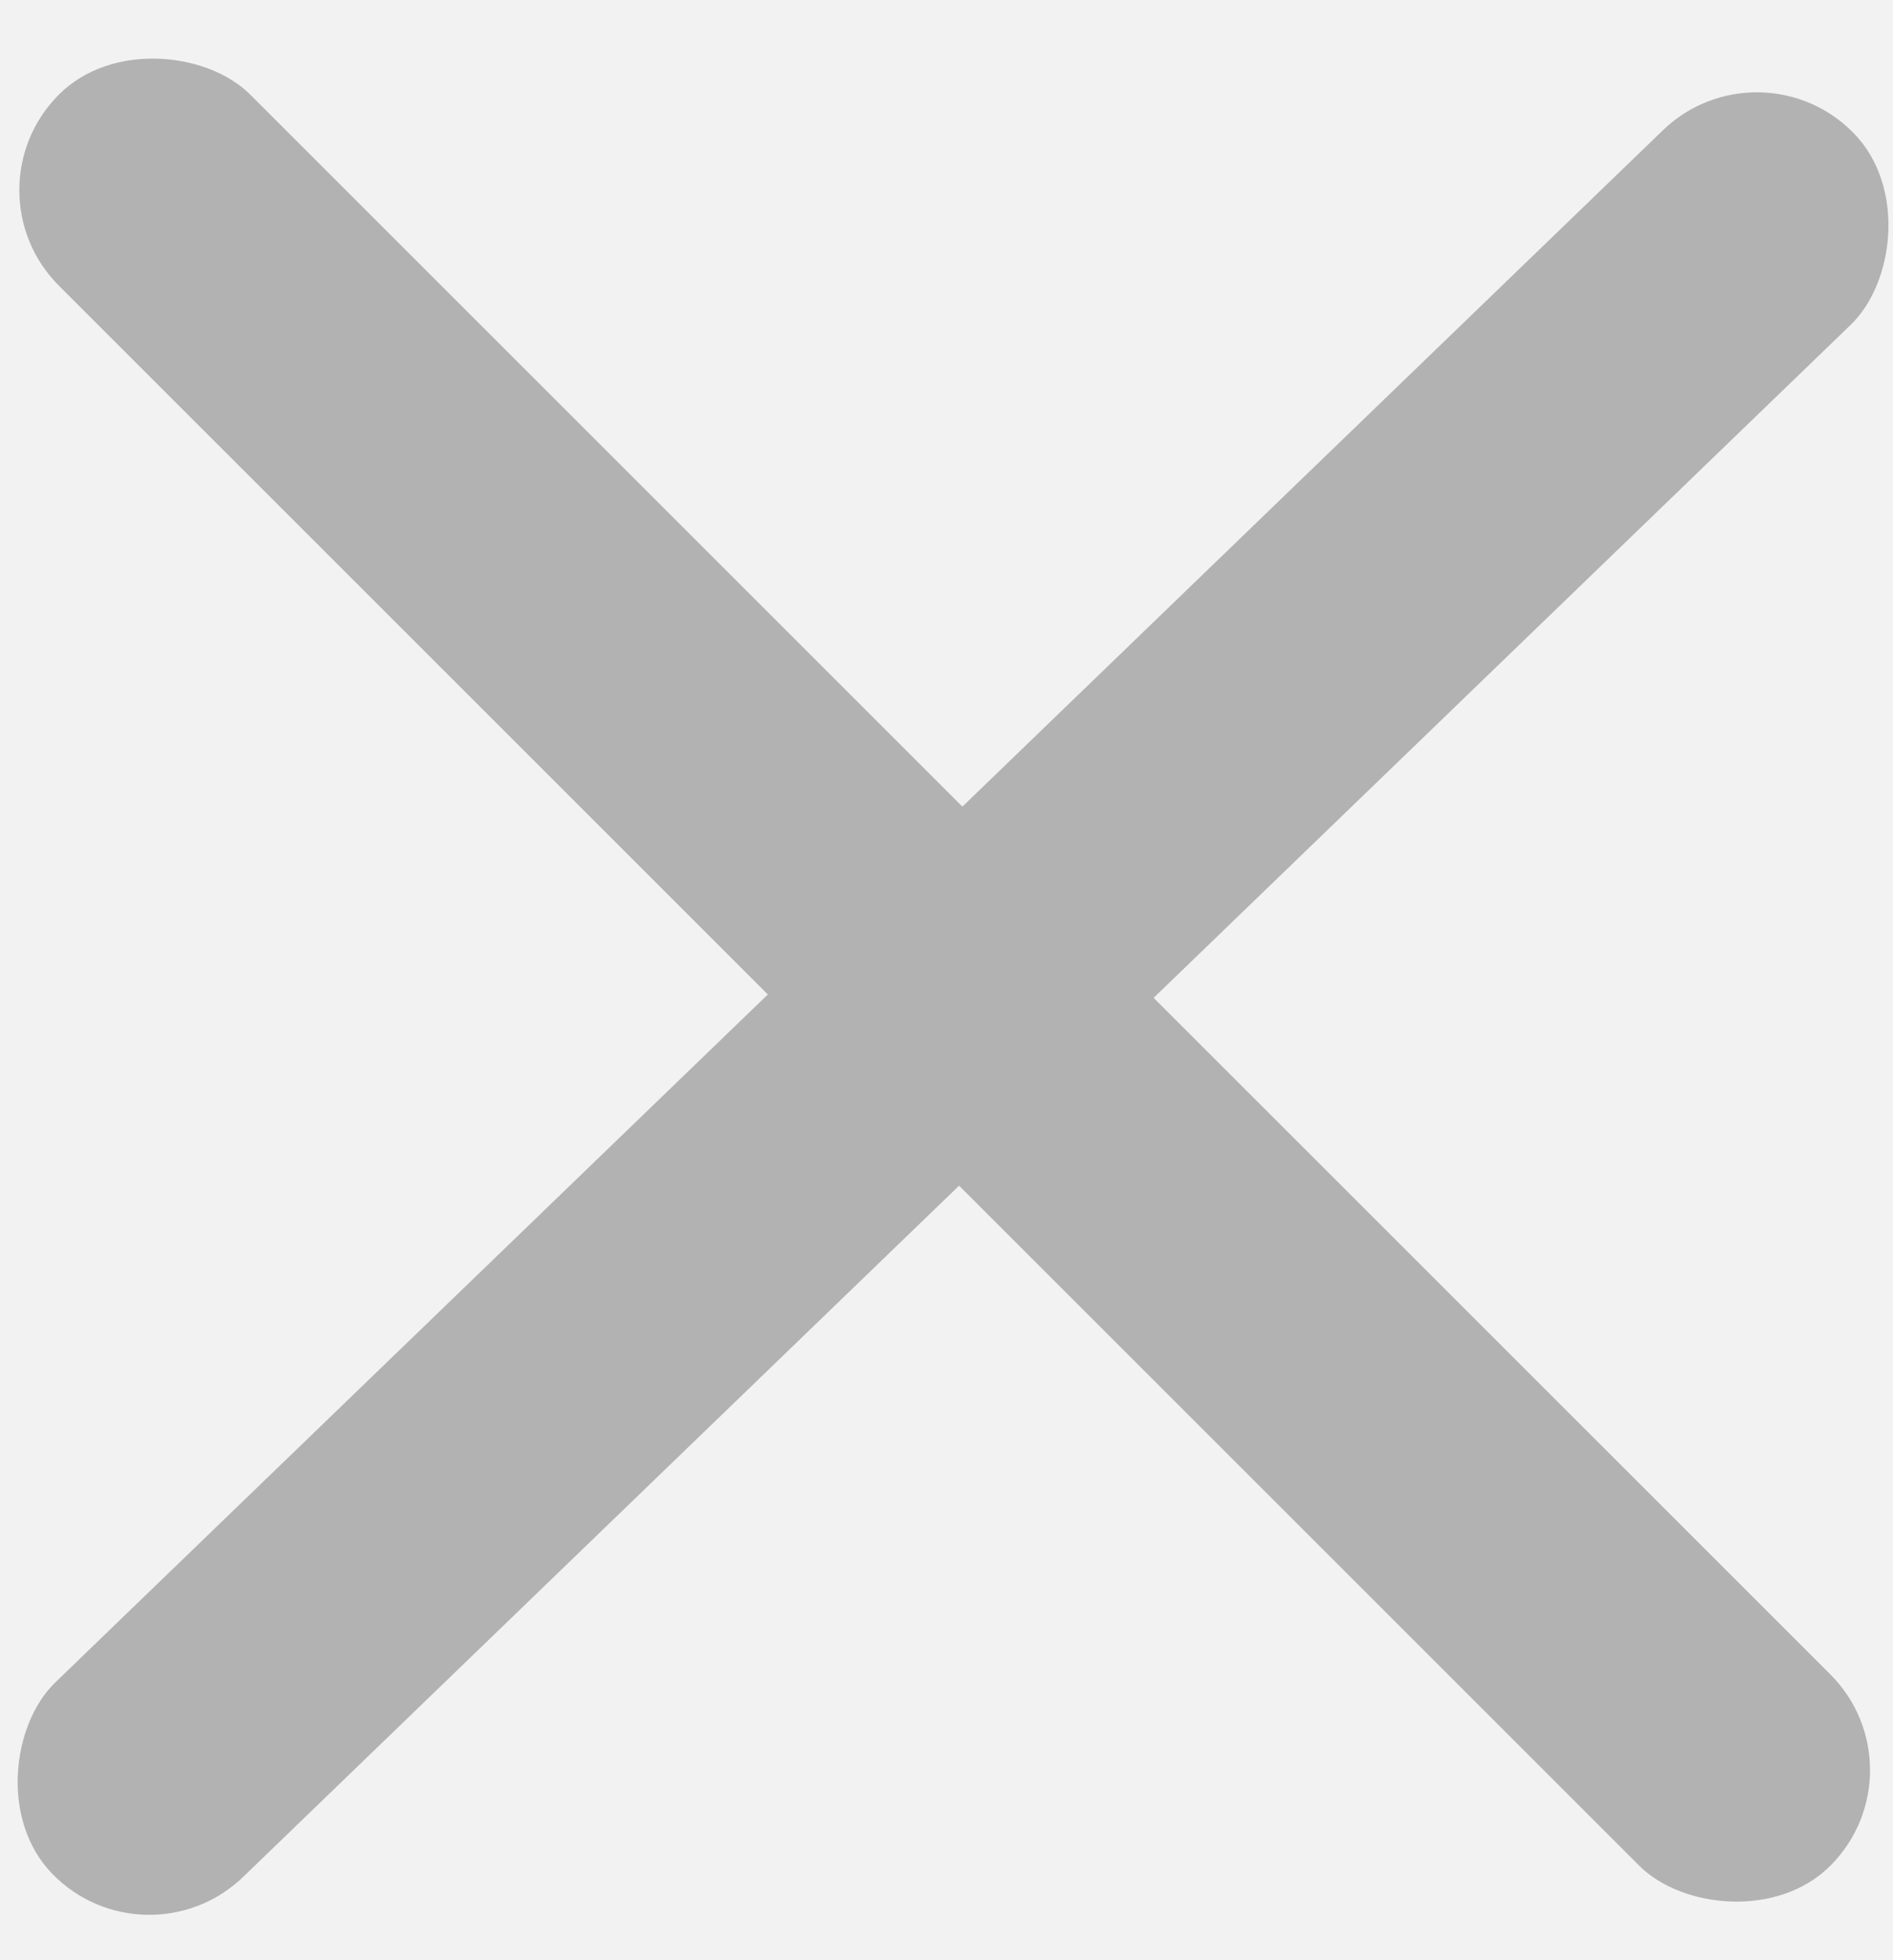 <?xml version="1.0" encoding="UTF-8"?>
<svg width="28px" height="29px" viewBox="0 0 28 29" version="1.1" xmlns="http://www.w3.org/2000/svg" xmlns:xlink="http://www.w3.org/1999/xlink">
    <!-- Generator: Sketch 39 (31667) - http://www.bohemiancoding.com/sketch -->
    <title>Group 2</title>
    <desc>Created with Sketch.</desc>
    <defs></defs>
    <g id="NAVIGATION" stroke="none" stroke-width="1" fill="none" fill-rule="evenodd">
        <g id="Detail-desktop" transform="translate(-251, -520)">
            <rect id="Rectangle-2" fill="#F2F2F2" x="-1" y="0" width="332" height="966"></rect>
            <g id="Group-2" transform="translate(250, 519)" fill="#B2B2B2">
                <rect id="Rectangle-3" transform="translate(14.973, 15.5) rotate(-45) translate(-14.973, -15.5) " x="12.973" y="-3.028" width="4" height="37.056" rx="2"></rect>
                <rect id="Rectangle-3" transform="translate(15.097, 15.847) rotate(-134) translate(-15.097, -15.847) " x="13.097" y="-2.681" width="4" height="37.056" rx="2"></rect>
            </g>
        </g>
    </g>
</svg>